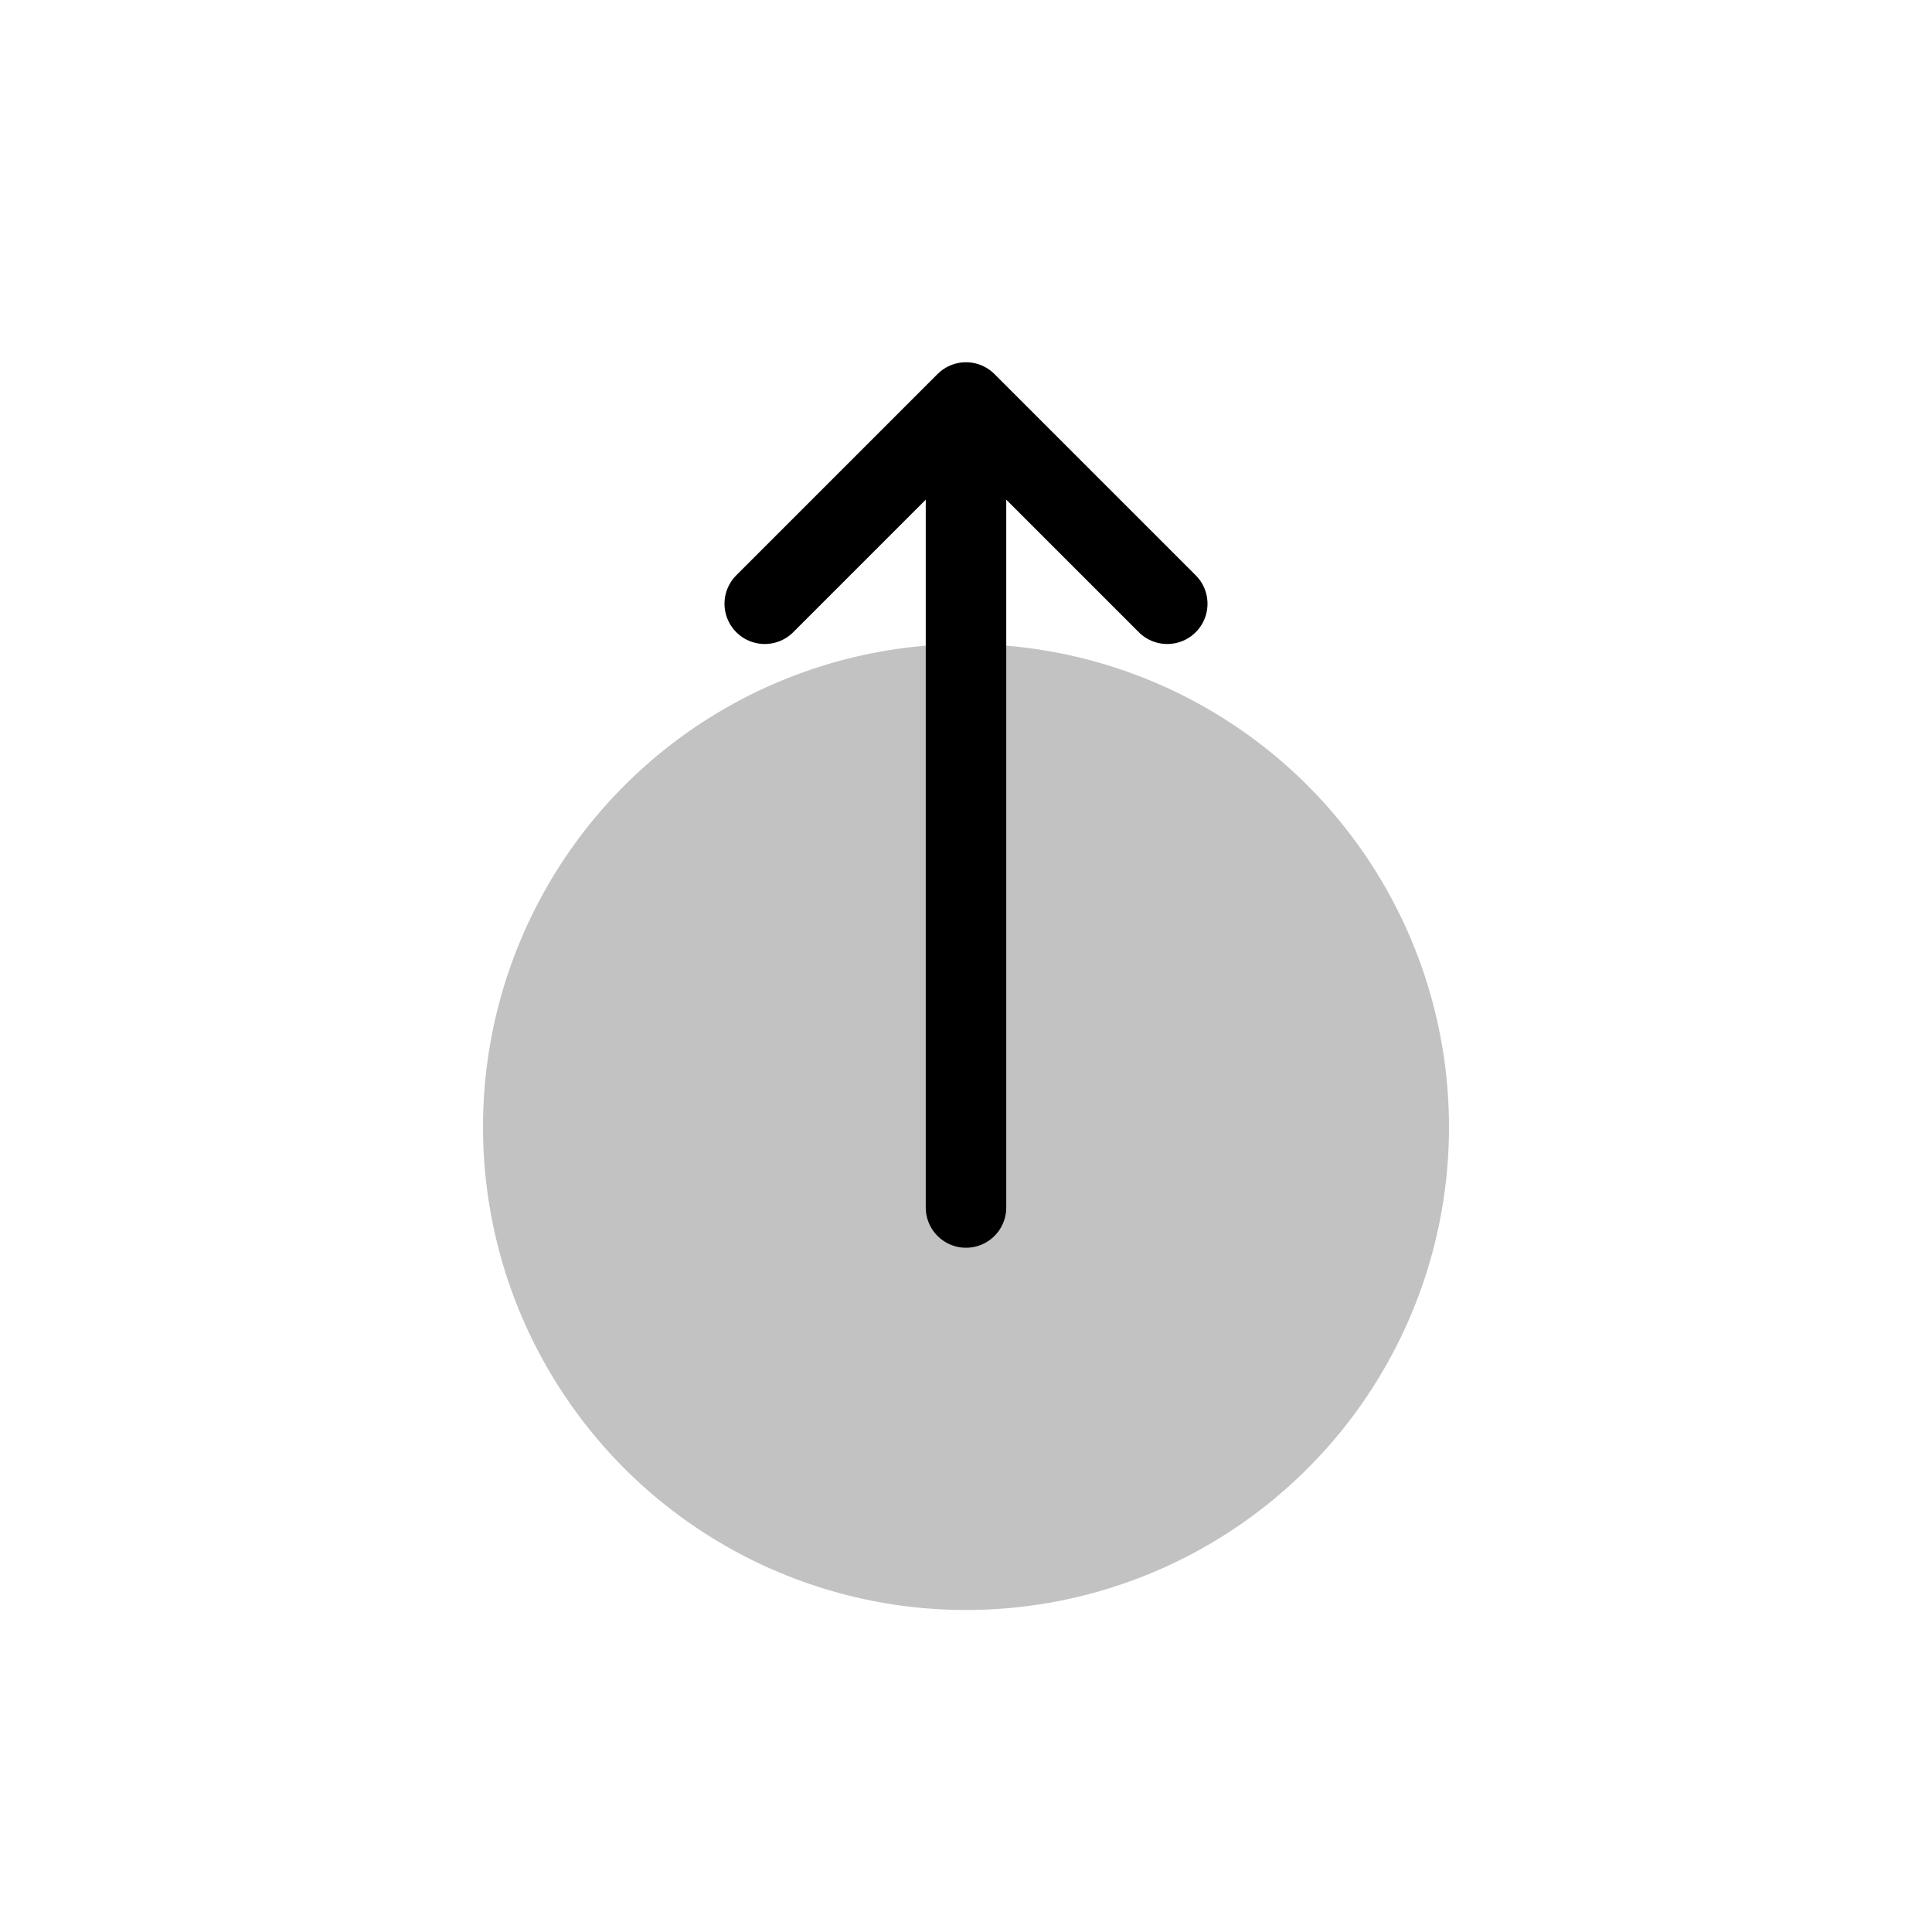<svg width="24" height="24" viewBox="0 0 24 24" fill="none" xmlns="http://www.w3.org/2000/svg">
<ellipse cx="6" cy="6" rx="6" ry="6" transform="matrix(4.37114e-08 -1 -1 -4.37114e-08 18 20)" fill="currentColor" fill-opacity="0.24"/>
<path d="M9.5 7.5L12 5M12 5L14.5 7.5M12 5L12 15" stroke="currentColor" stroke-linecap="round"/>
</svg>
